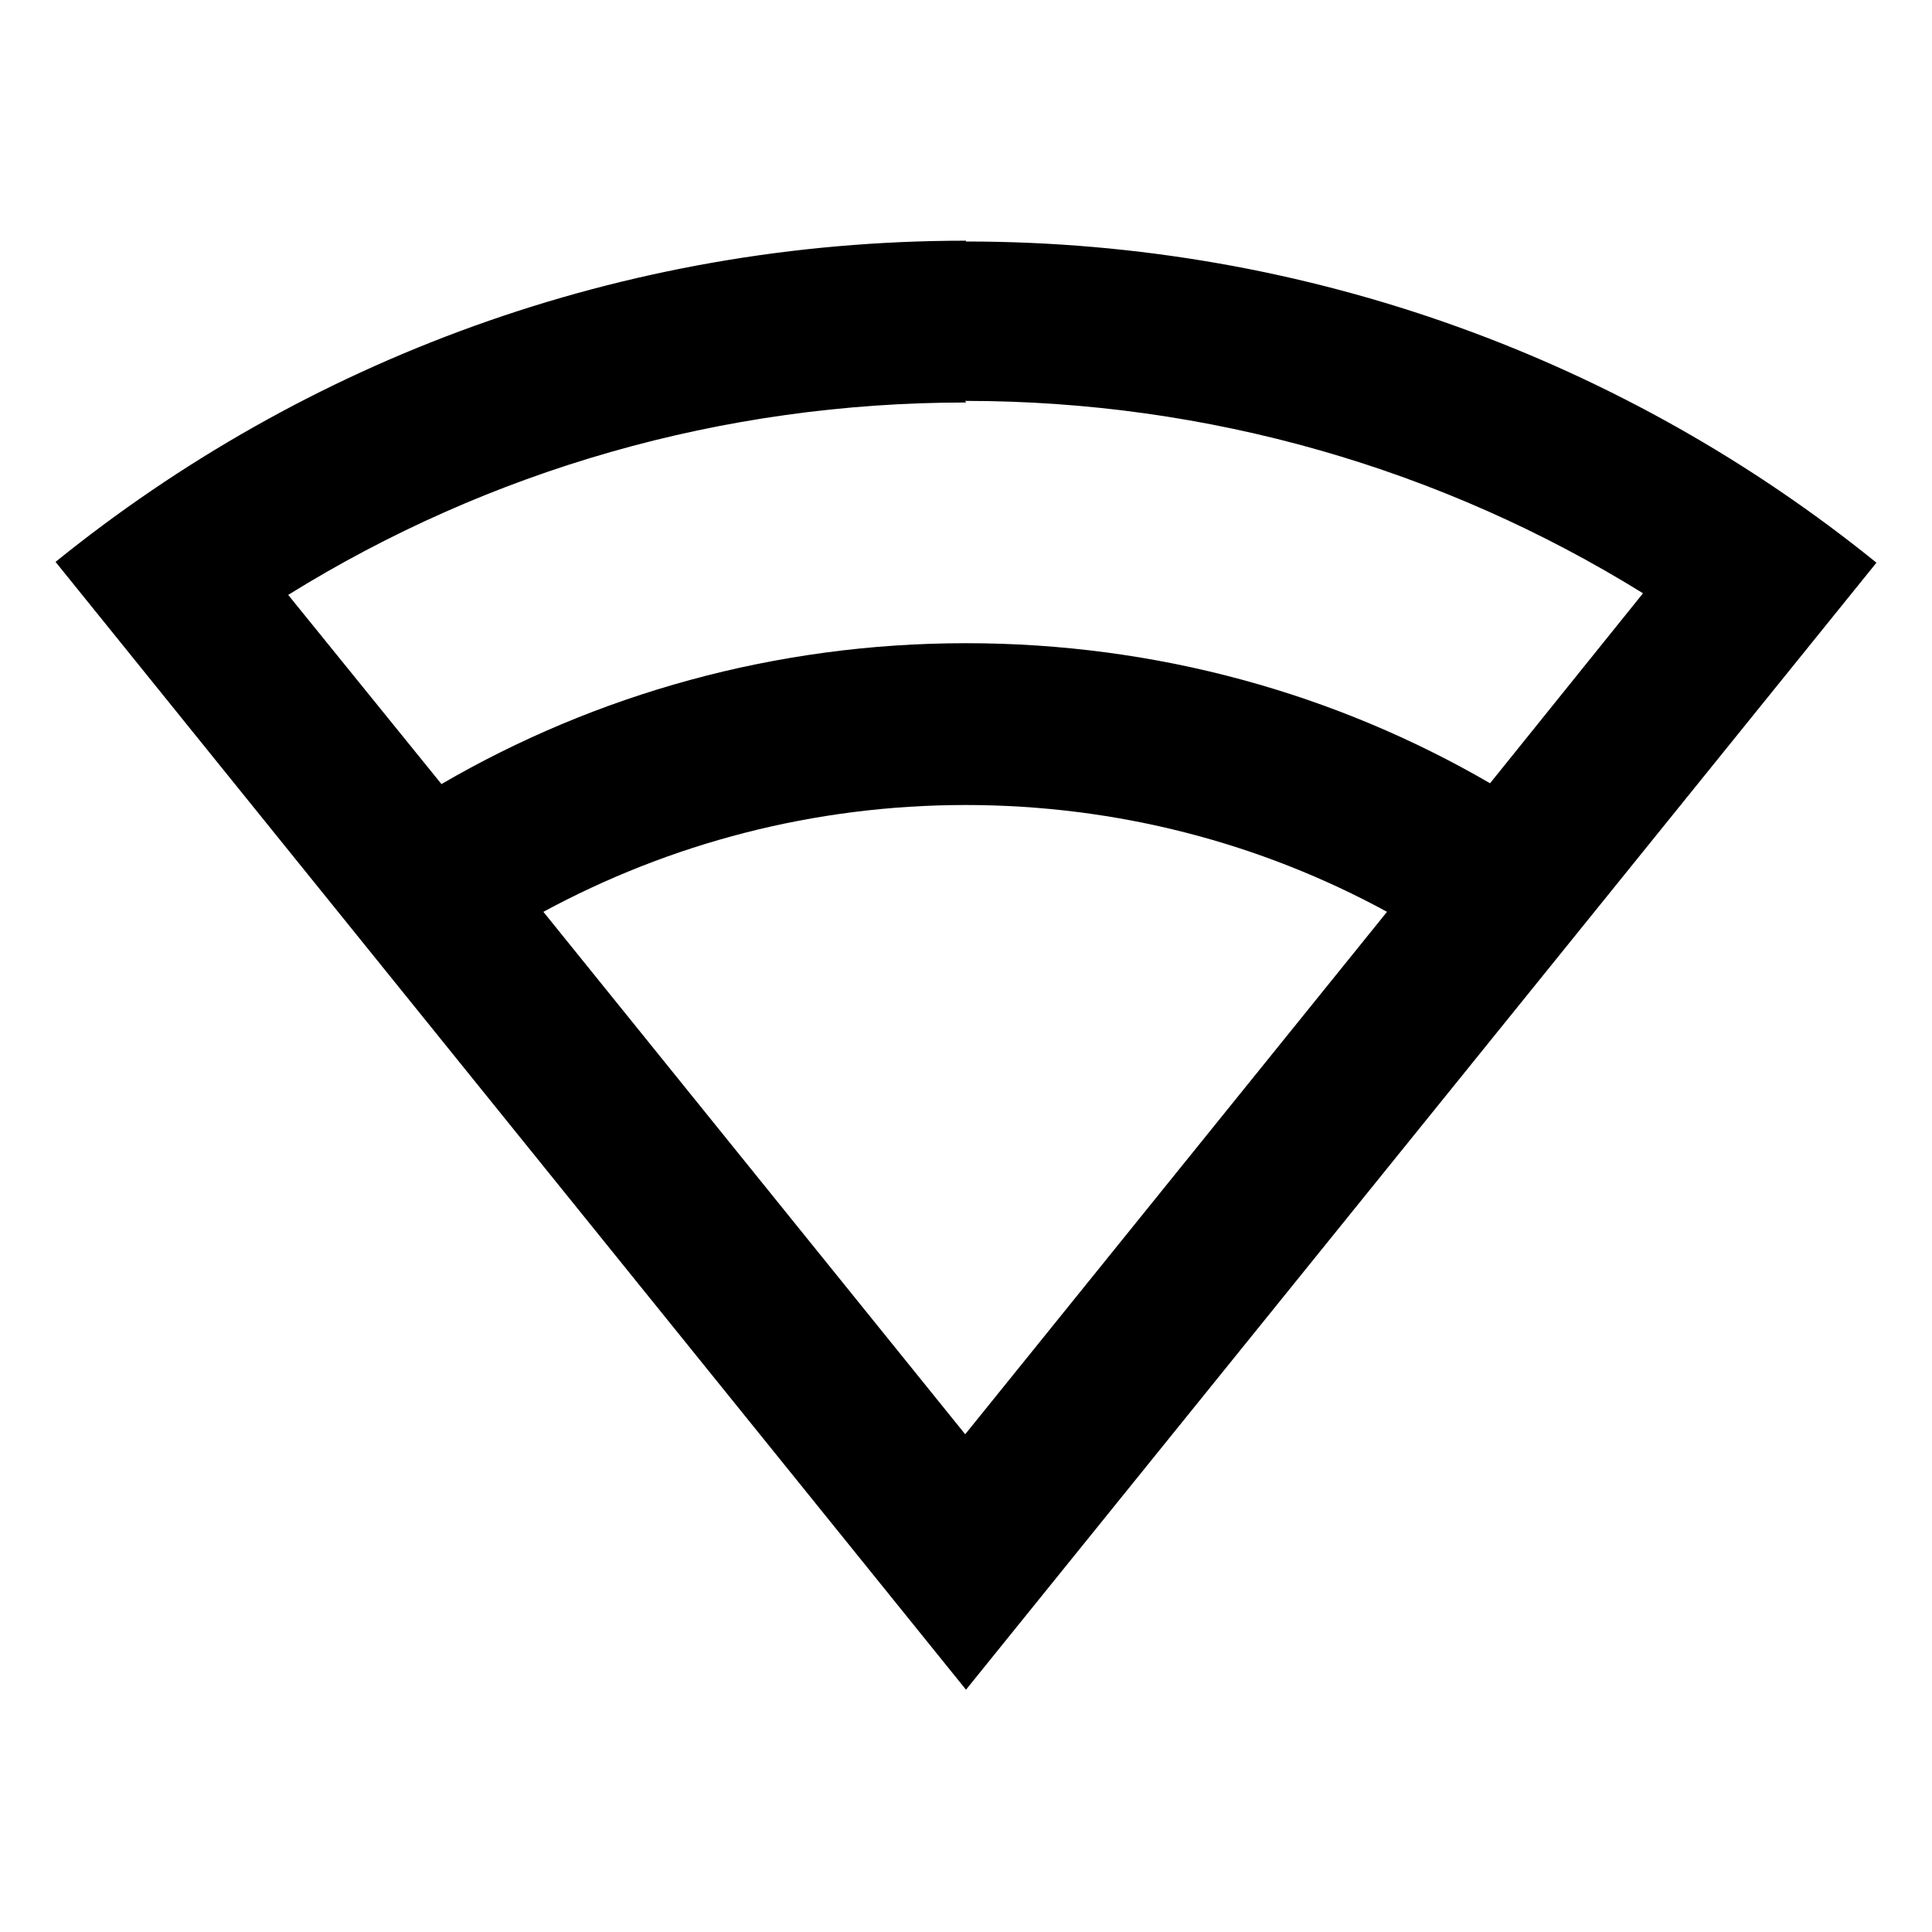 <svg viewBox="0 0 24 24" xmlns="http://www.w3.org/2000/svg"><path fill="none" d="M0 0h24v24H0Z"/><path d="M12 3c4.28 0 8.22 1.49 11.31 3.99L12 20.99 .69 6.98C3.78 4.48 7.71 2.99 12 2.99Zm0 7c-1.9 0-3.683.48-5.25 1.327l5.24 6.49 5.24-6.49C15.67 10.477 13.887 10 11.989 10Zm0-5c-3.03 0-5.923.84-8.42 2.39l1.904 2.35C7.394 8.628 9.625 7.99 12 7.99c2.375 0 4.6.63 6.51 1.74l1.9-2.36c-2.5-1.55-5.4-2.39-8.42-2.39Z"/></svg>